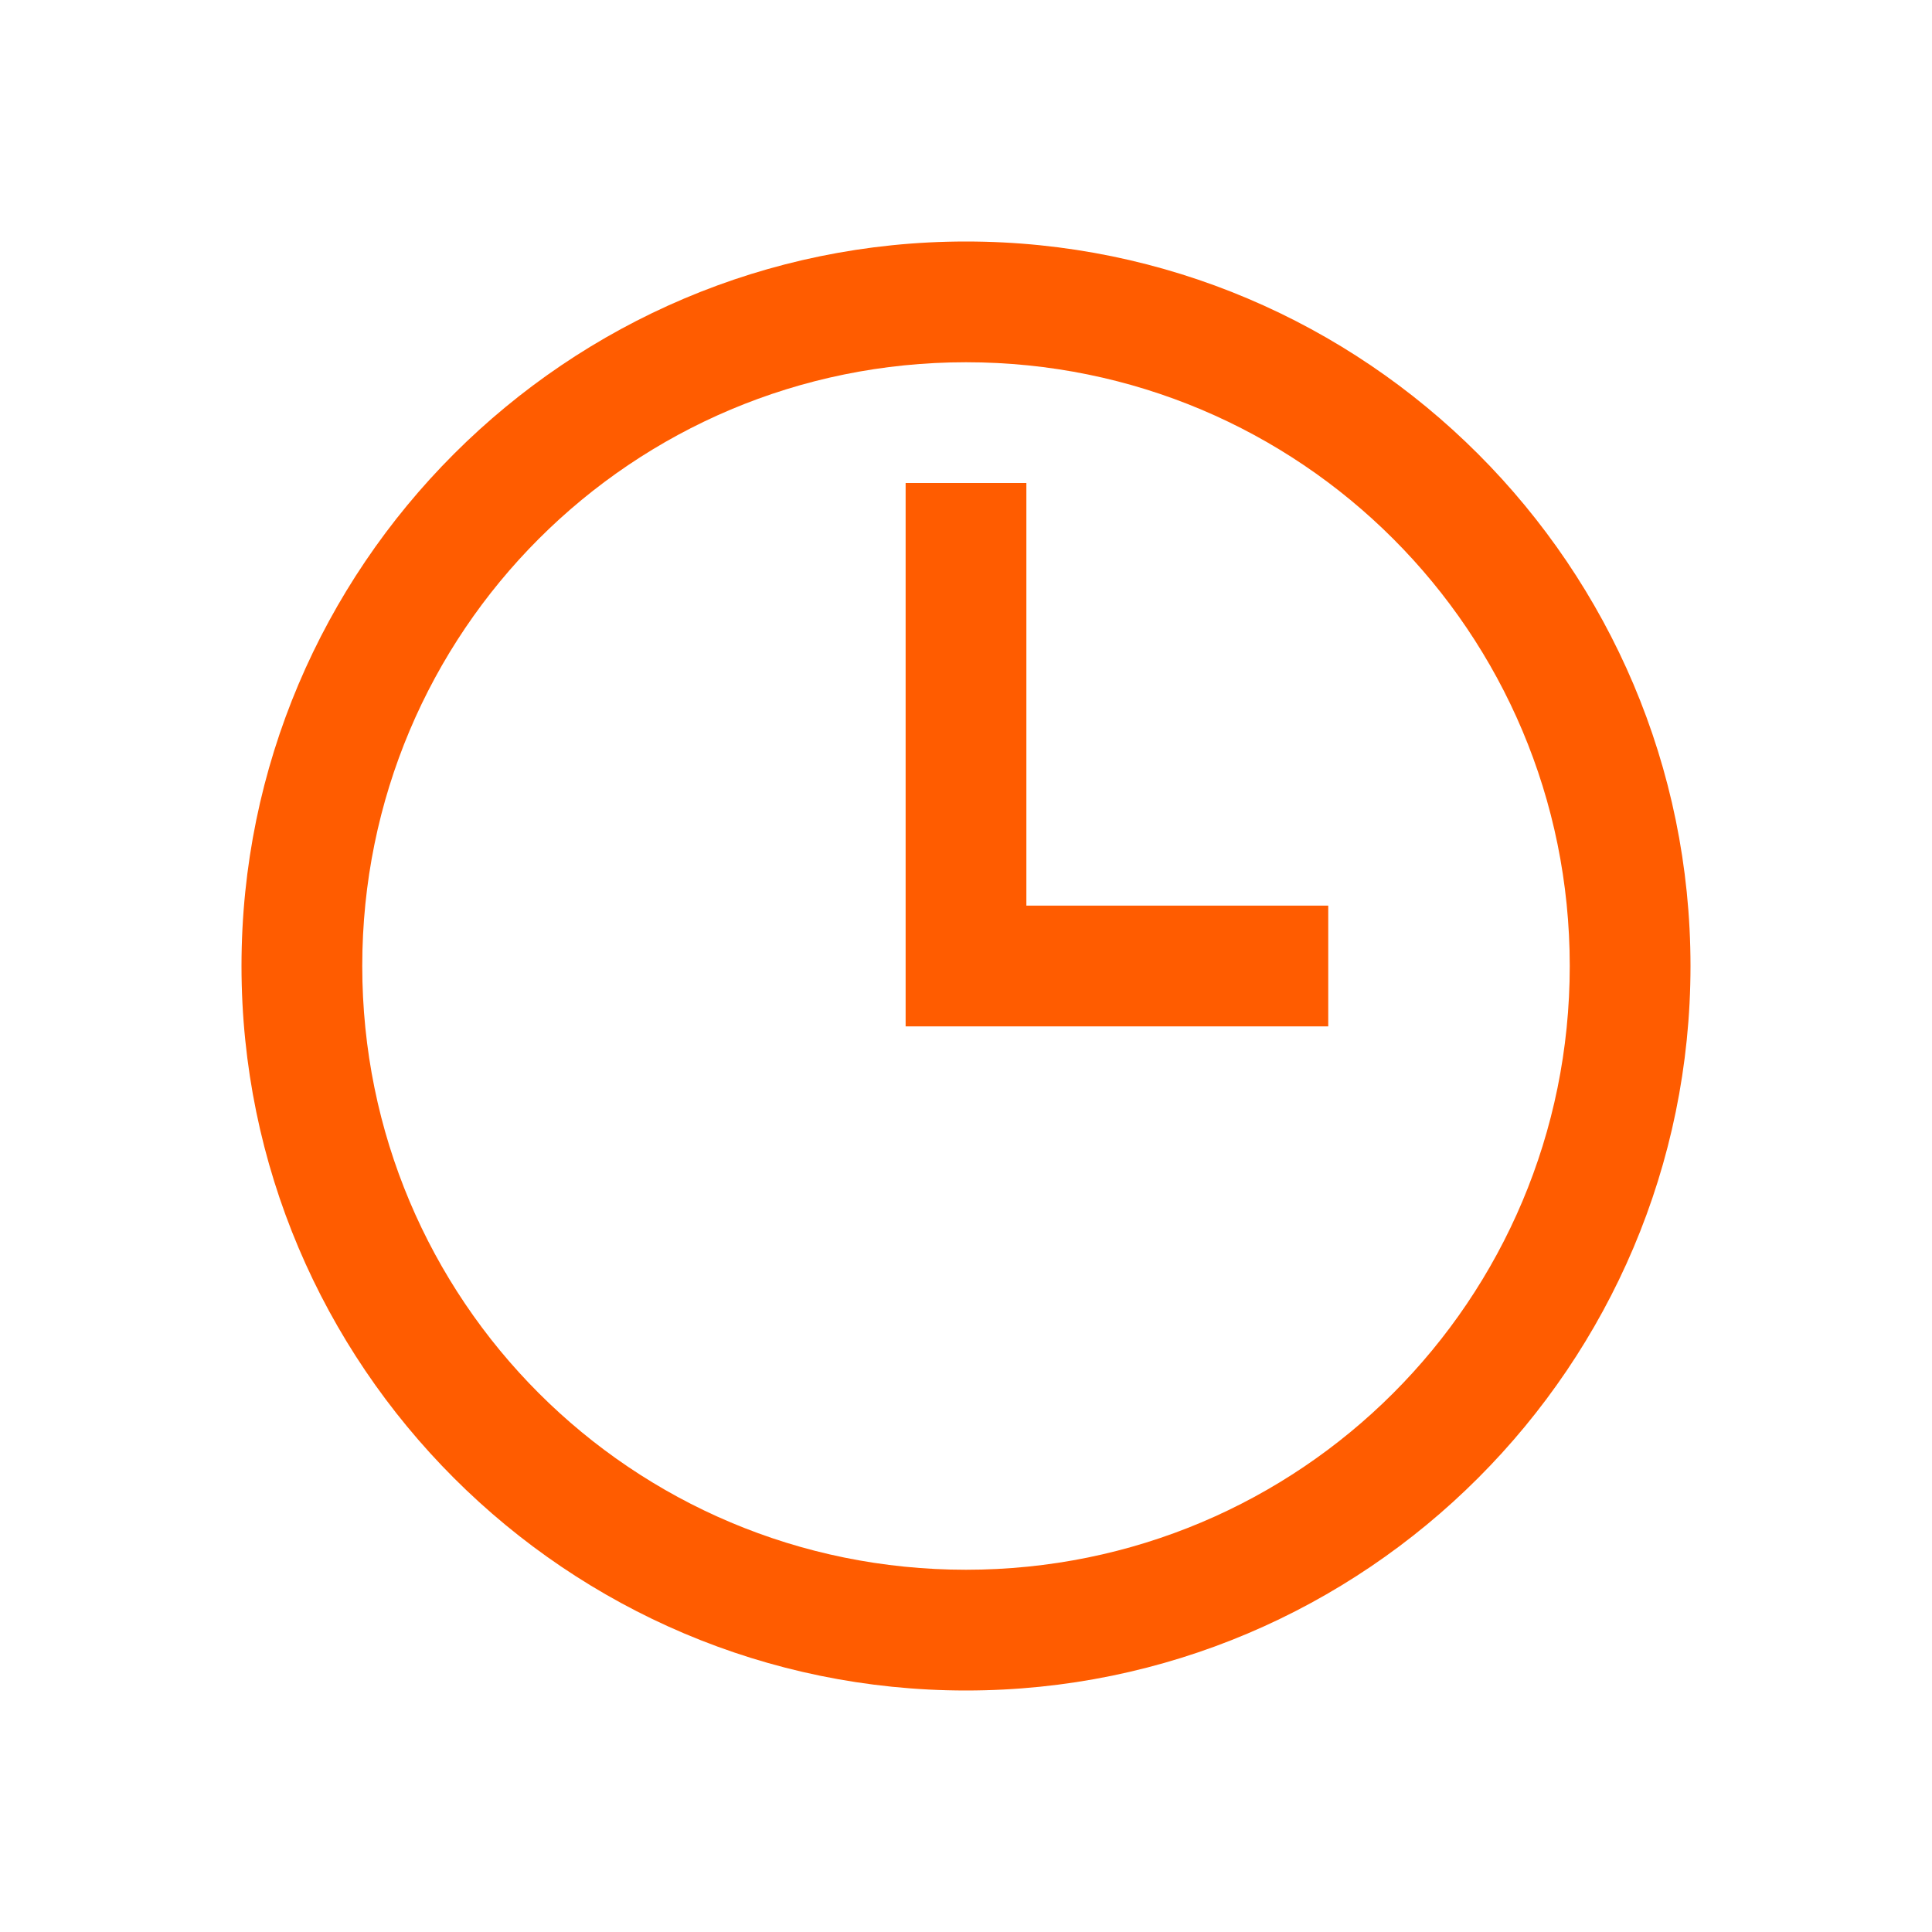 <?xml version="1.0" encoding="UTF-8"?>
<svg xmlns="http://www.w3.org/2000/svg" viewBox="0 0 32 32" width="32px" height="32px">
<g id="surface13142126">
<path style=" stroke:none;fill-rule:nonzero;fill:rgb(100%,36.078%,0%);fill-opacity:1;" d="M 16 4 C 9.383 4 4 9.383 4 16 C 4 22.617 9.383 28 16 28 C 22.617 28 28 22.617 28 16 C 28 9.383 22.617 4 16 4 Z M 16 6 C 21.535 6 26 10.465 26 16 C 26 21.535 21.535 26 16 26 C 10.465 26 6 21.535 6 16 C 6 10.465 10.465 6 16 6 Z M 15 8 L 15 17 L 22 17 L 22 15 L 17 15 L 17 8 Z M 15 8 "/>
</g>
</svg>
